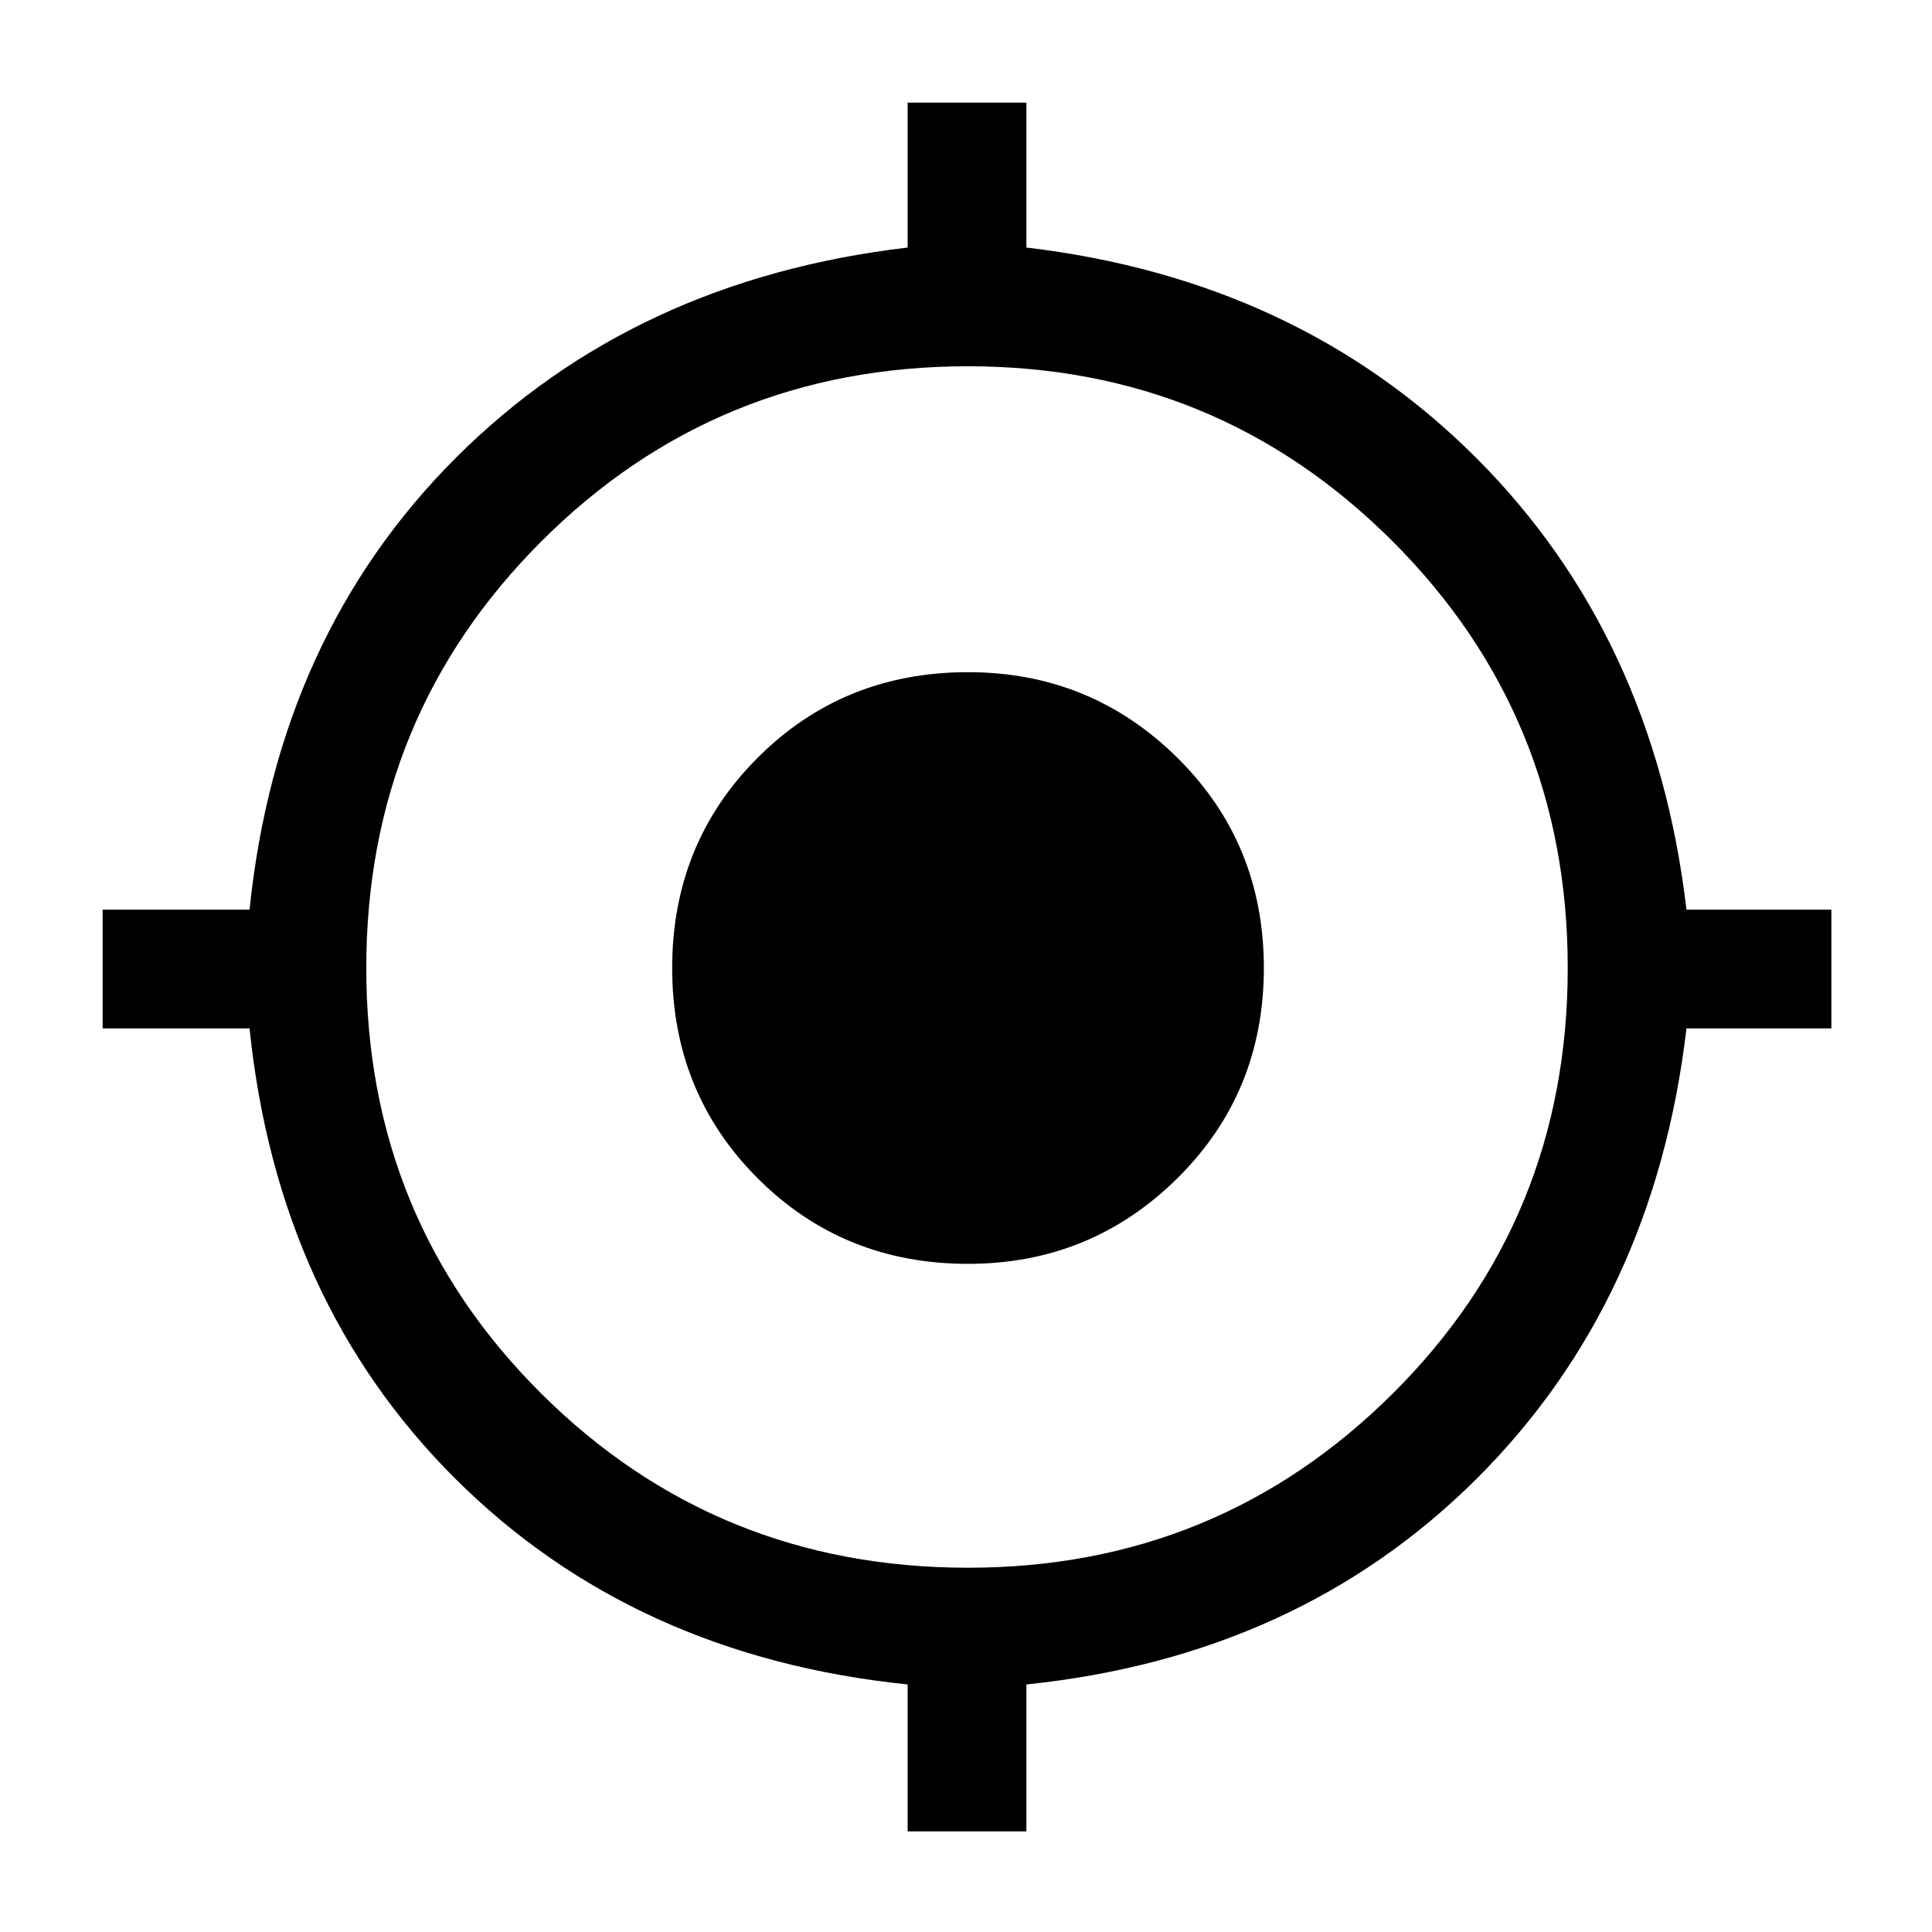 <svg xmlns="http://www.w3.org/2000/svg" height="48" width="48"><path d="M22.55 45.5V41.85Q15.75 41.15 11.325 36.75Q6.9 32.35 6.2 25.55H2.55V22.6H6.2Q6.9 15.8 11.325 11.375Q15.75 6.95 22.55 6.15V2.55H25.5V6.15Q32.25 6.95 36.675 11.375Q41.1 15.8 41.9 22.6H45.5V25.55H41.9Q41.1 32.35 36.675 36.75Q32.25 41.15 25.5 41.85V45.5ZM24.05 38.95Q30.25 38.95 34.6 34.625Q38.95 30.3 38.95 24.05Q38.95 17.8 34.6 13.45Q30.25 9.1 24.05 9.1Q17.8 9.1 13.45 13.45Q9.1 17.8 9.1 24.05Q9.1 30.3 13.45 34.625Q17.8 38.95 24.05 38.95ZM24.05 31.4Q20.95 31.4 18.825 29.275Q16.7 27.15 16.7 24.05Q16.7 20.95 18.825 18.825Q20.95 16.7 24.05 16.7Q27.1 16.7 29.25 18.825Q31.4 20.95 31.4 24.05Q31.4 27.15 29.25 29.275Q27.1 31.4 24.05 31.4Z"/></svg>